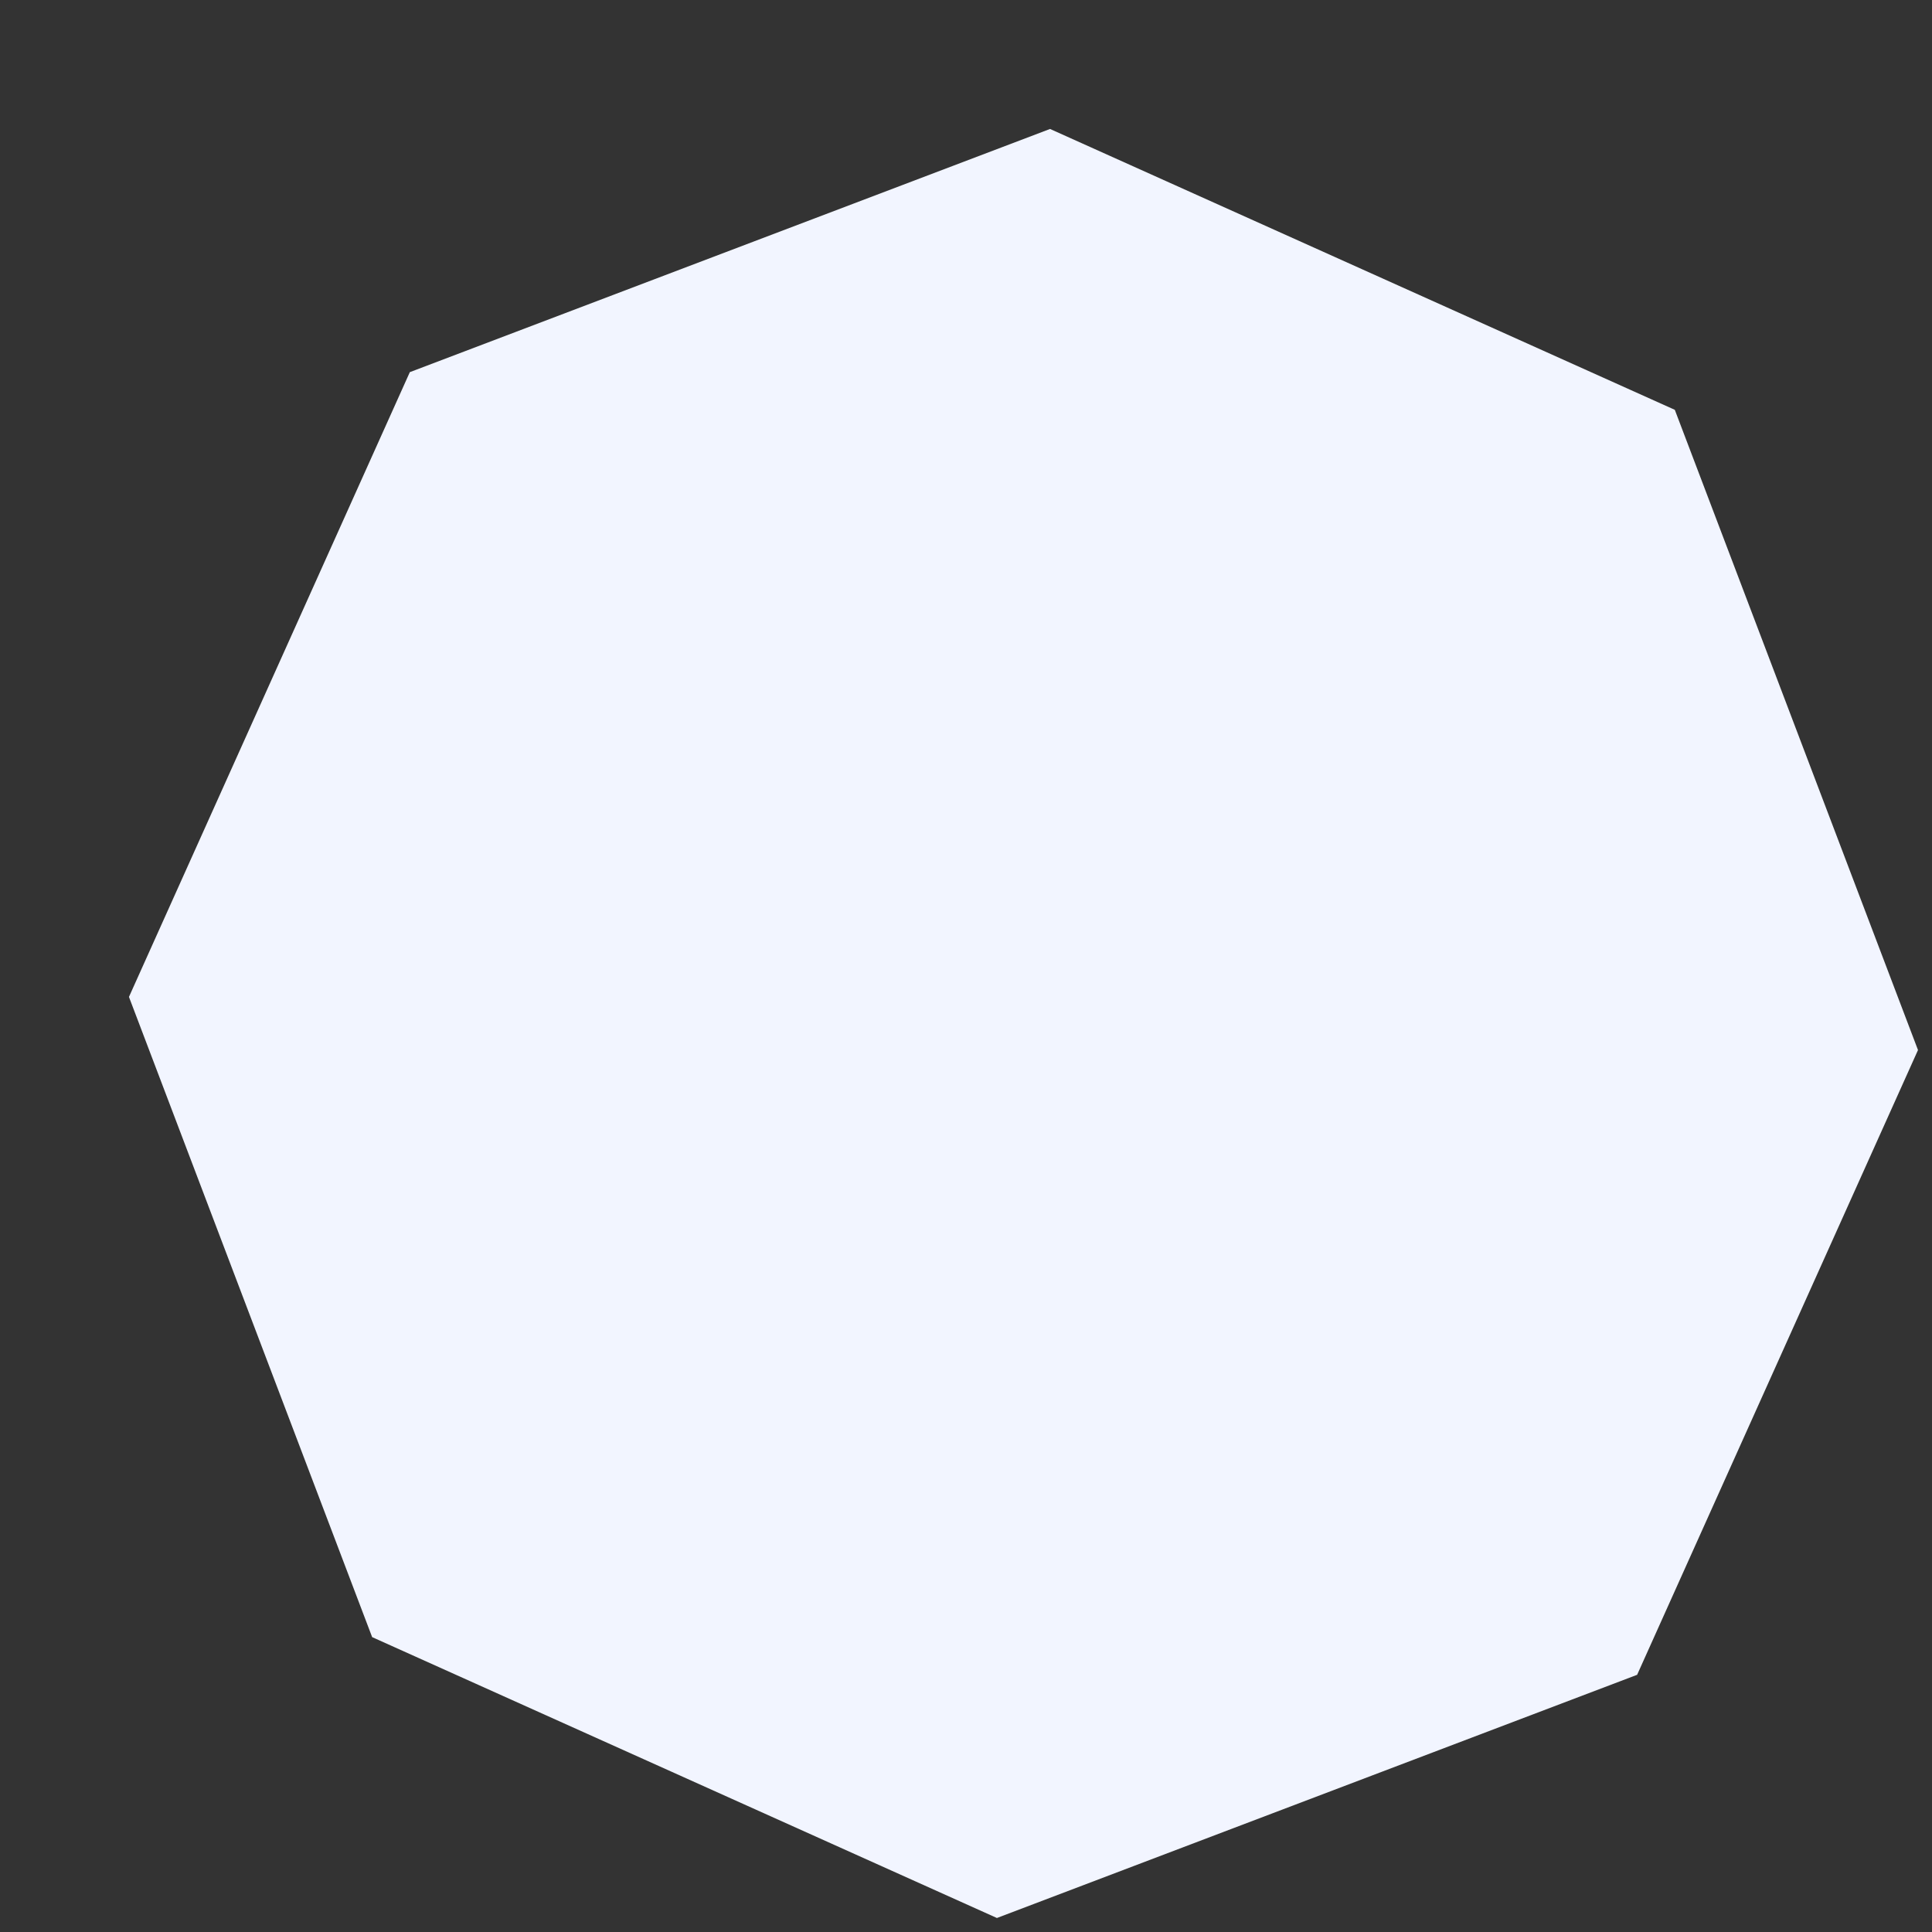 <svg xmlns="http://www.w3.org/2000/svg" width="8" height="8" viewBox="0 0 8 8" fill="none">
    <rect x="0" y="0" width="8" height="8" fill="#333333" stroke="none"/>
    <path d="M1.541 6.779L4.128 7.942L6.779 6.935L7.942 4.348L6.935 1.697L4.348 0.534L1.697 1.541L0.534 4.128L1.541 6.779Z" fill="#F2F5FF"/>
</svg>